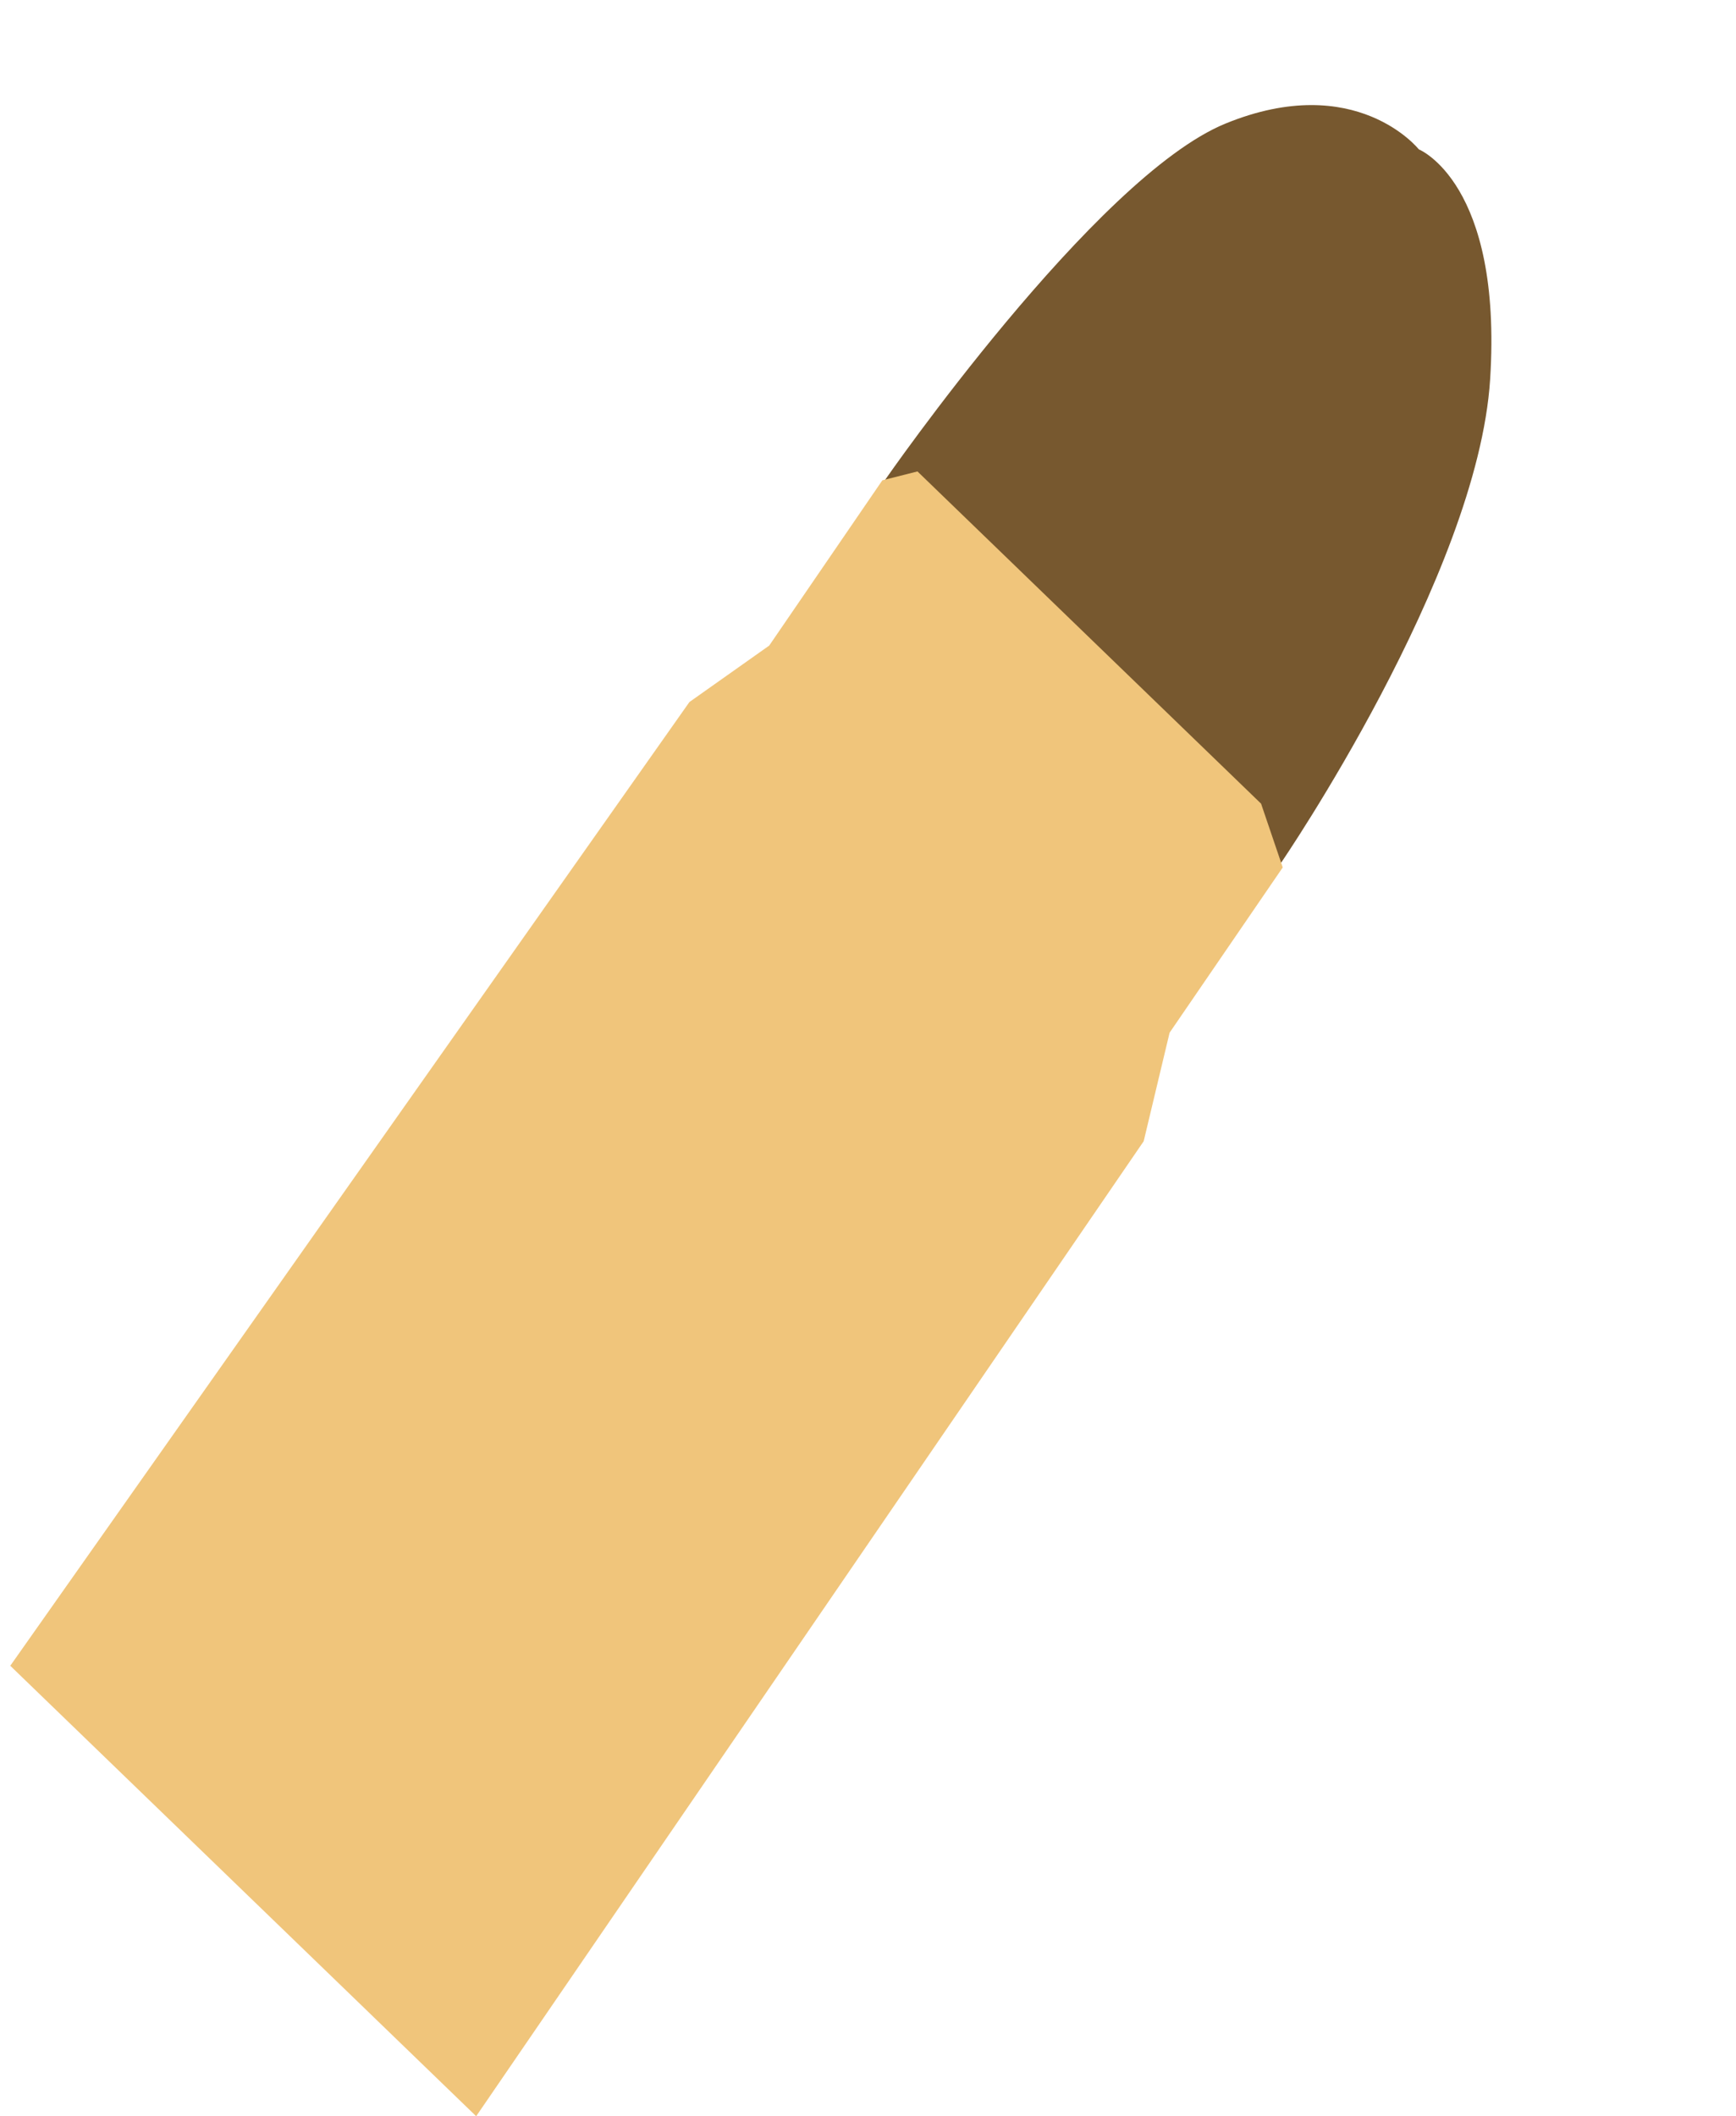 <svg width="169" height="206" viewBox="0 0 169 206" fill="none" xmlns="http://www.w3.org/2000/svg">
<g clip-path="url(#clip0)">
<path d="M119.313 12.024C106.609 17.21 86.141 46.744 86.141 46.744C86.141 46.744 97.705 55.869 104.998 62.921C112.292 69.972 124.693 84.017 124.693 84.017C124.693 84.017 143.849 56.039 145.065 36.921C146.28 17.802 138.124 14.54 138.124 14.54C138.124 14.54 132.017 6.838 119.313 12.024Z" fill="#77582F"/>
<path d="M67.116 68.337L1 162.15L46.356 206L111.338 111.091L113.86 100.527L124.875 84.439L122.766 78.23L89.316 45.89L85.897 46.755L74.882 62.844L67.116 68.337Z" fill="#F0C57B"/>
</g>
</svg>
